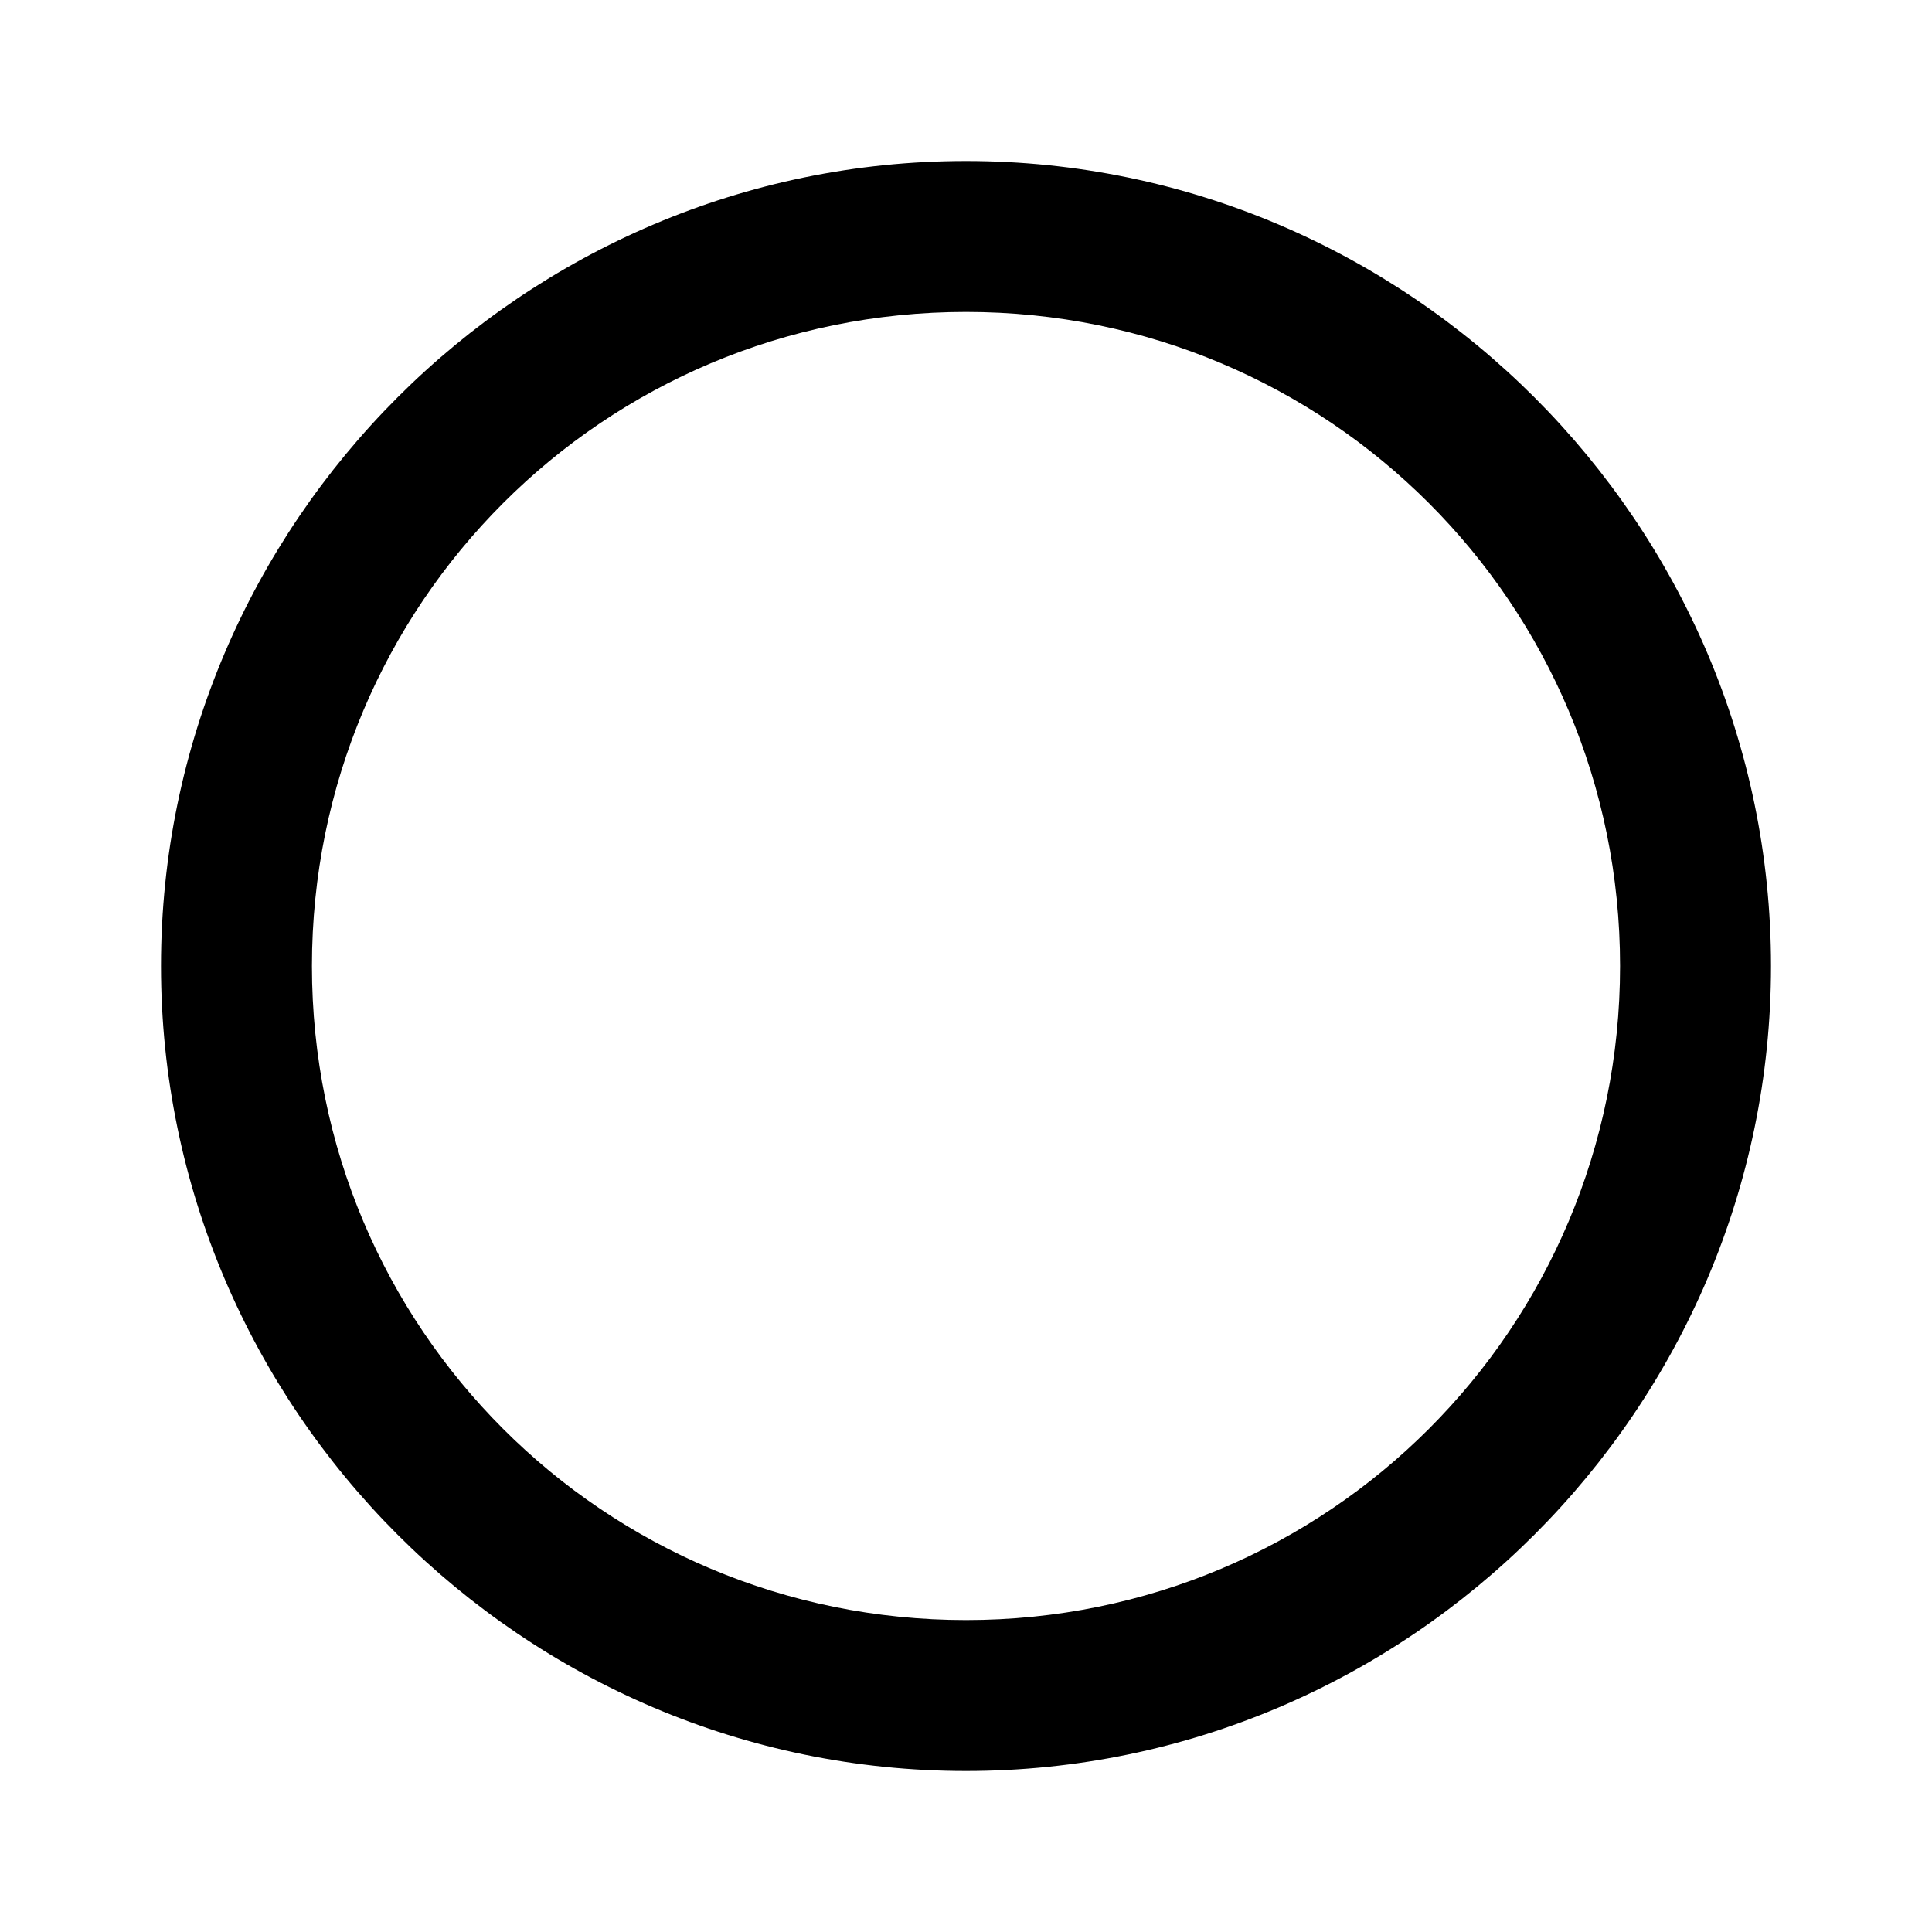 <svg width="24" height="24" viewBox="0 0 24 24" fill="none" xmlns="http://www.w3.org/2000/svg">
<path d="M12 3.875C16.5 3.875 20.125 7.5 20.125 12C20.125 16.5 16.5 20.125 12 20.125C7.5 20.125 3.875 16.5 3.875 12C3.875 7.5 7.5 3.875 12 3.875ZM12 2C6.5 2 2 6.5 2 12C2 17.5 6.5 22 12 22C17.5 22 22 17.5 22 12C22 6.5 17.5 2 12 2Z" fill="currentcolor"/>
</svg>
